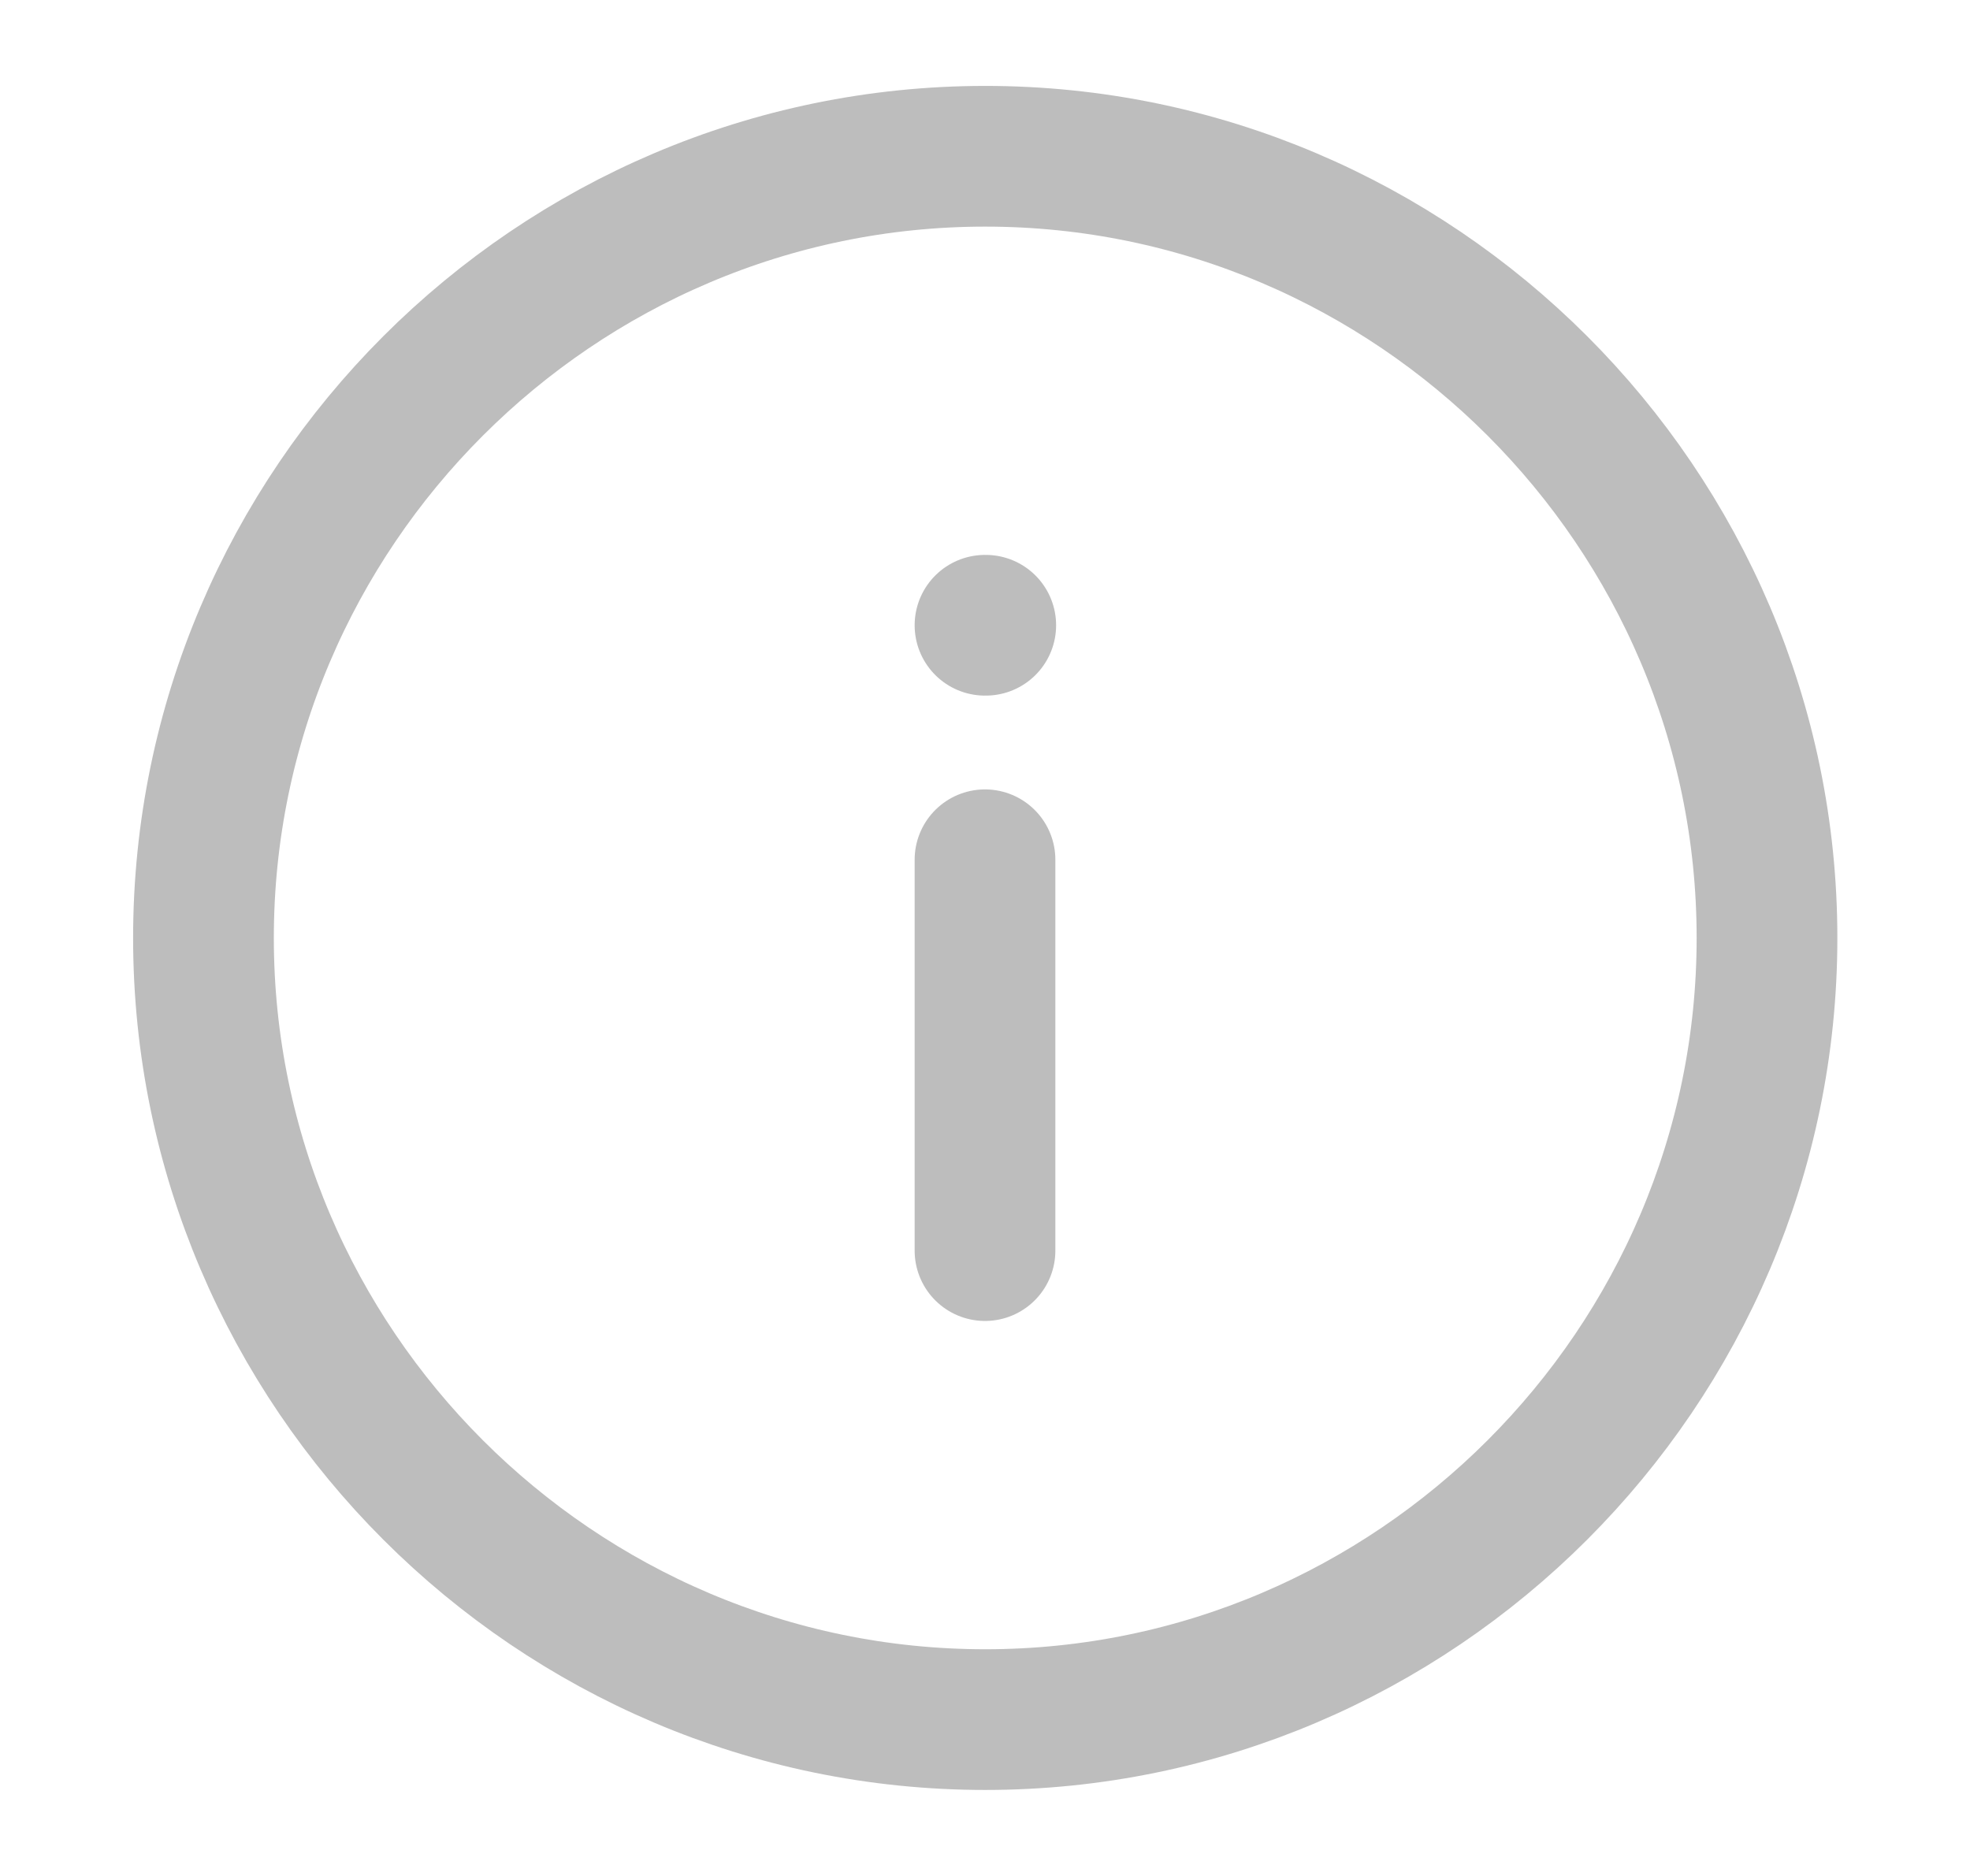 <svg width="21" height="20" viewBox="0 0 21 20" fill="none" xmlns="http://www.w3.org/2000/svg">
<path d="M10.503 1.666C5.919 1.666 2.169 5.416 2.169 10C2.169 14.583 5.919 18.333 10.503 18.333C15.086 18.333 18.836 14.583 18.836 10C18.836 5.416 15.086 1.666 10.503 1.666Z" stroke="#BDBDBD" stroke-width="1.5" stroke-linecap="round" stroke-linejoin="round"/>
<path d="M10.5 13.333L10.5 9.166" stroke="#BDBDBD" stroke-width="1.5" stroke-linecap="round" stroke-linejoin="round"/>
<path d="M10.508 6.666L10.5 6.666" stroke="#BDBDBD" stroke-width="1.5" stroke-linecap="round" stroke-linejoin="round"/>
</svg>

